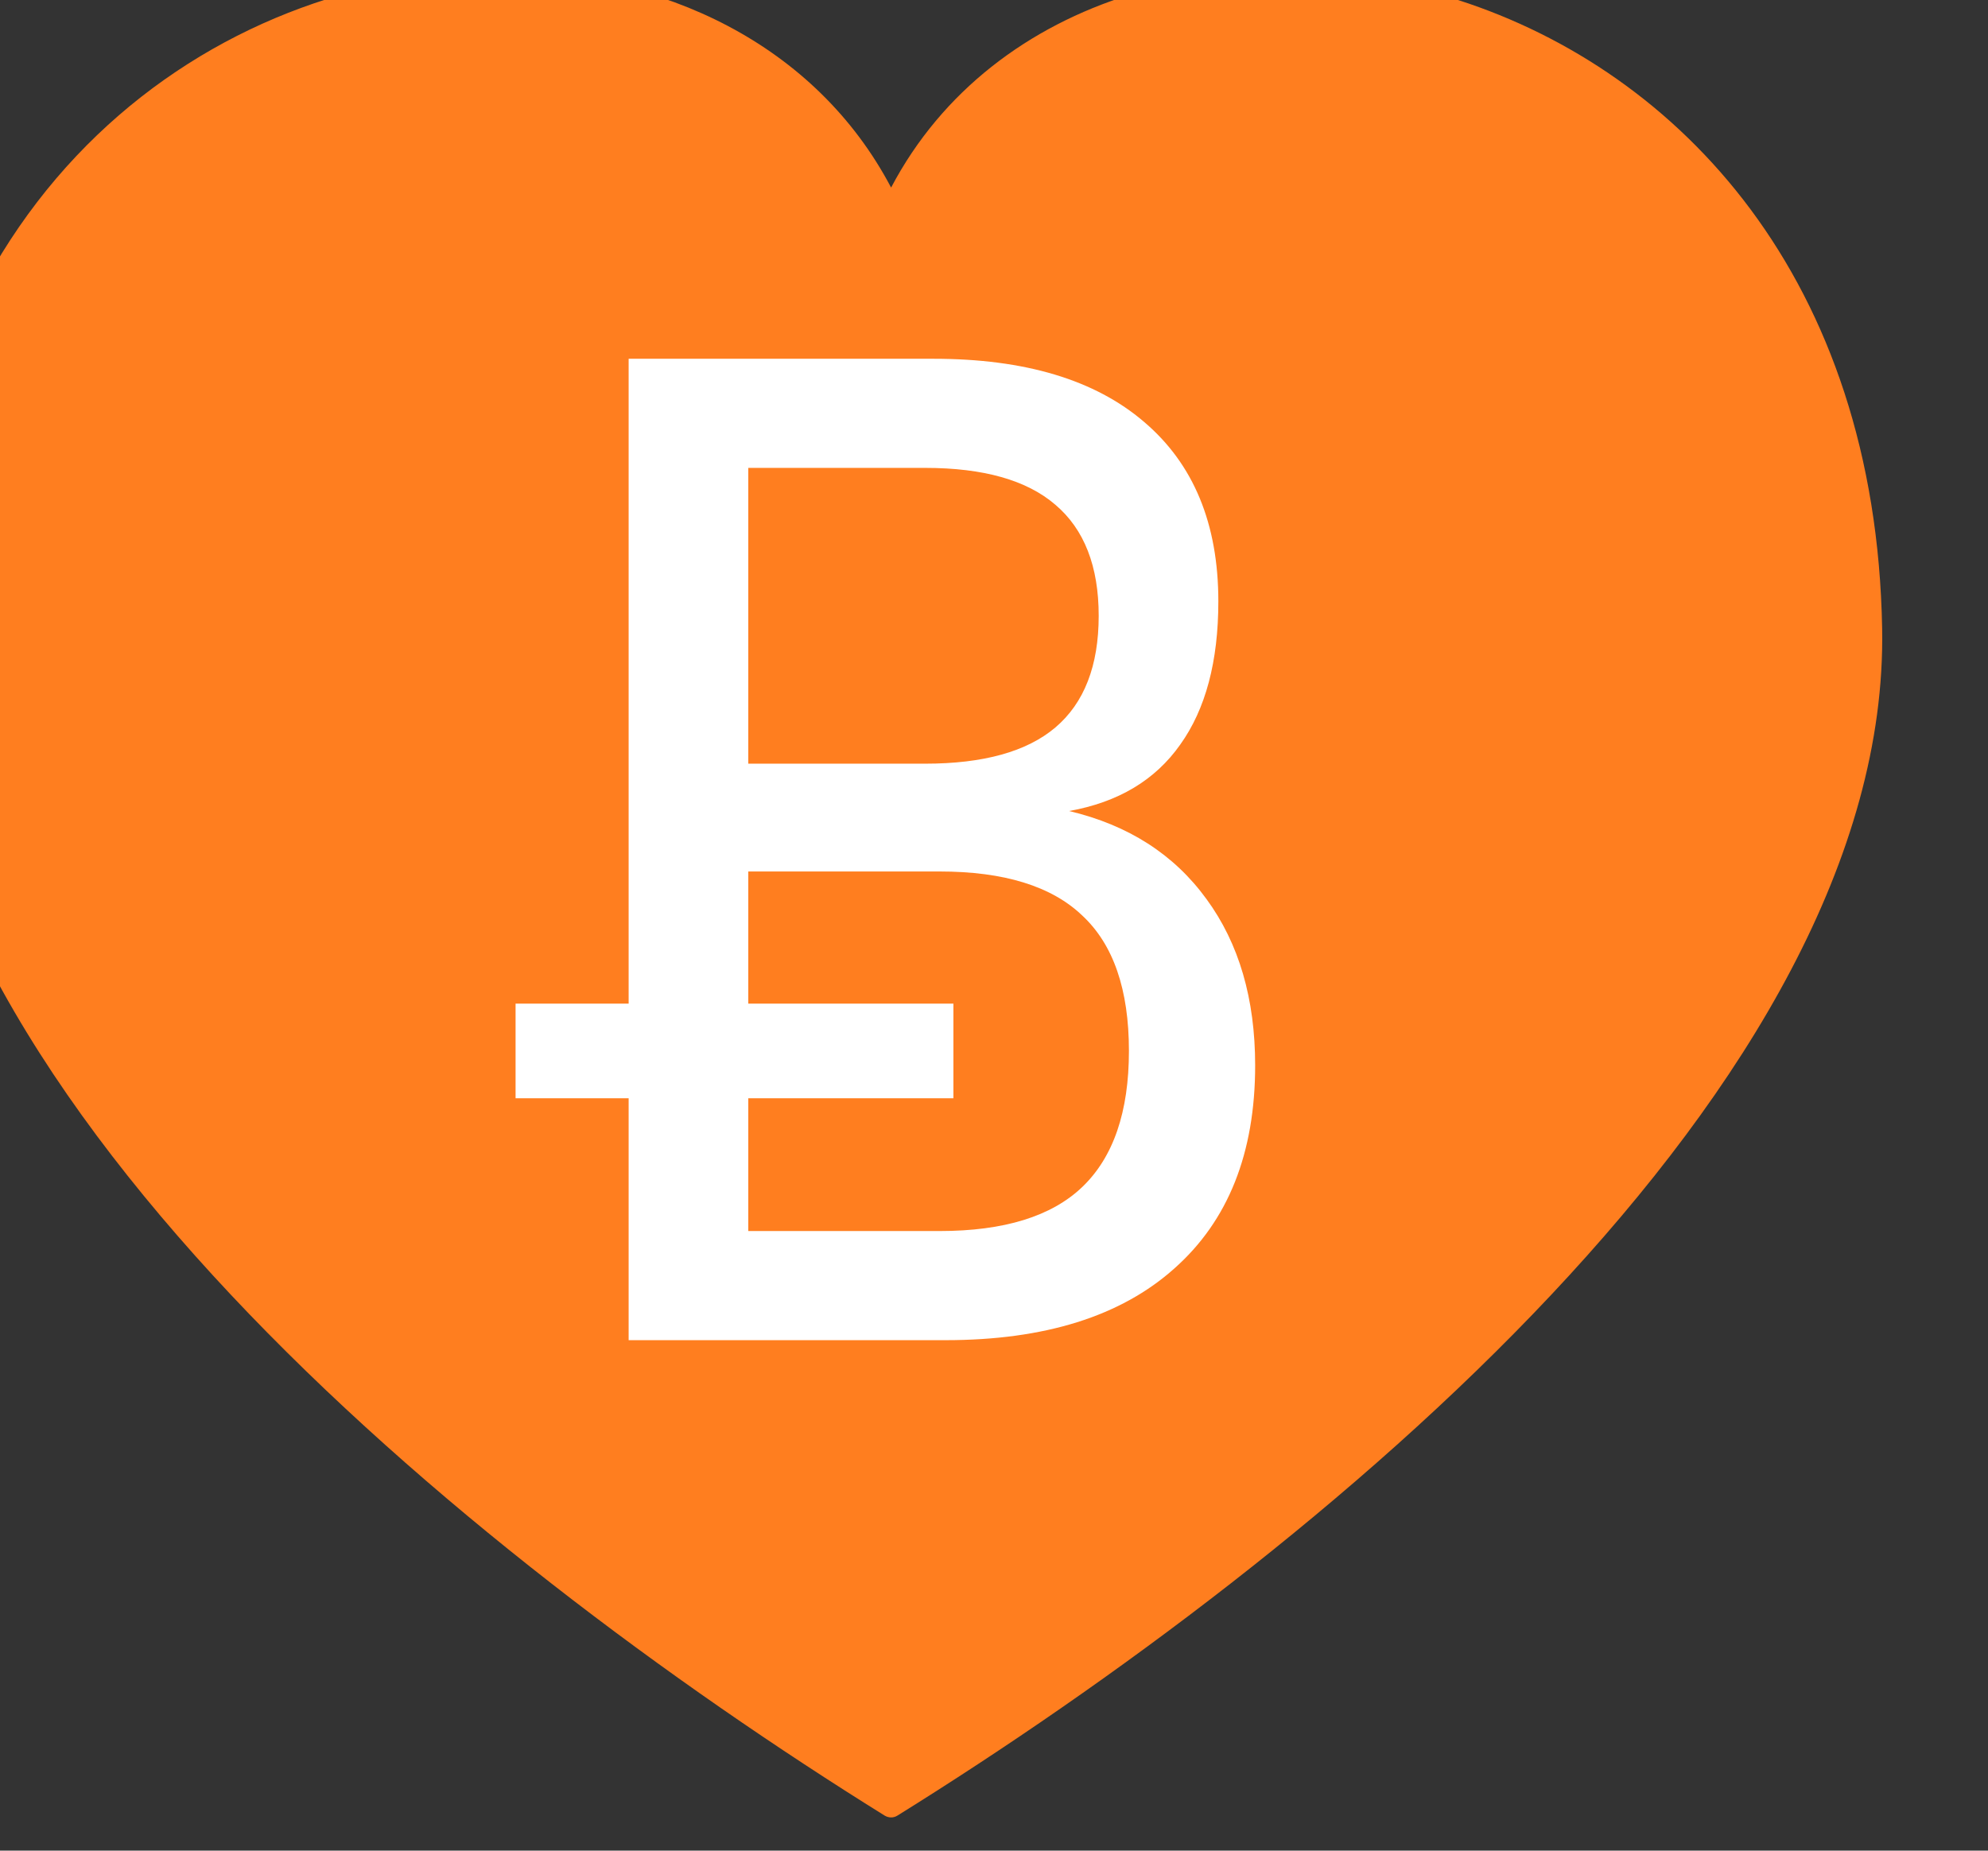 <svg xmlns="http://www.w3.org/2000/svg" xmlns:svg="http://www.w3.org/2000/svg" xmlns:xlink="http://www.w3.org/1999/xlink" id="svg2" width="100" height="93.101" version="1.1"><rect width="100%" height="100%" fill="#333333" stroke="none"/><defs id="defs4"><linearGradient id="linearGradient5374"><stop id="stop5376" offset="0" style="stop-color:#59f;stop-opacity:1"/><stop id="stop5378" offset=".912" style="stop-color:#59f;stop-opacity:1"/><stop id="stop5380" offset="1" style="stop-color:#416dff;stop-opacity:1"/></linearGradient><linearGradient id="linearGradient5358"><stop id="stop5360" offset="0" style="stop-color:#59f;stop-opacity:1"/><stop id="stop5366" offset=".8" style="stop-color:#59f;stop-opacity:1"/><stop id="stop5362" offset="1" style="stop-color:#41efff;stop-opacity:1"/></linearGradient><linearGradient id="linearGradient4938"><stop id="stop4940" offset="0" style="stop-color:#fff;stop-opacity:1"/><stop id="stop4942" offset="1" style="stop-color:#ffe04b;stop-opacity:1"/></linearGradient><linearGradient id="linearGradient4932"><stop id="stop4934" offset="0" style="stop-color:#fffb88;stop-opacity:1"/><stop id="stop4936" offset="1" style="stop-color:#f5c800;stop-opacity:1"/></linearGradient><linearGradient id="linearGradient4548"><stop id="stop4550" offset="0" style="stop-color:#fffb88;stop-opacity:1"/><stop id="stop4552" offset="1" style="stop-color:#ffdb3a;stop-opacity:1"/></linearGradient><linearGradient id="linearGradient4540"><stop id="stop4542" offset="0" style="stop-color:#fffe9c;stop-opacity:1"/><stop id="stop4544" offset="1" style="stop-color:#ffda2f;stop-opacity:1"/></linearGradient><linearGradient id="linearGradient4314"><stop id="stop4316" offset="0" style="stop-color:#fff;stop-opacity:1"/><stop id="stop4318" offset="1" style="stop-color:#fff;stop-opacity:0"/></linearGradient><linearGradient id="linearGradient4296"><stop id="stop4298" offset="0" style="stop-color:#d5d5d5;stop-opacity:1"/><stop id="stop4300" offset="1" style="stop-color:#999;stop-opacity:1"/></linearGradient><linearGradient id="linearGradient3882"><stop id="stop3884" offset="0" style="stop-color:#1a1a1a;stop-opacity:1"/><stop id="stop3886" offset="1" style="stop-color:#333;stop-opacity:1"/></linearGradient><filter id="filter3898" color-interpolation-filters="sRGB"><feGaussianBlur id="feGaussianBlur3900" stdDeviation="2.457"/></filter><radialGradient id="radialGradient4304" cx="2908.129" cy="4391.582" r="280.506" fx="2908.129" fy="4391.582" gradientUnits="userSpaceOnUse" xlink:href="#linearGradient4296"/><radialGradient id="radialGradient4320" cx="3673.445" cy="4867.504" r="80.964" fx="3673.445" fy="4867.504" gradientTransform="matrix(1,0,0,1.327,0,-1592.213)" gradientUnits="userSpaceOnUse" xlink:href="#linearGradient4314"/><radialGradient id="radialGradient4322" cx="3676.951" cy="4802.048" r="80.964" fx="3676.951" fy="4802.048" gradientTransform="matrix(-8.696,-2.3907611e-6,2.0179805e-6,-7.34,35645.445,39987.838)" gradientUnits="userSpaceOnUse" xlink:href="#linearGradient4314"/><radialGradient id="radialGradient4446" cx="3673.445" cy="4867.504" r="80.964" fx="3673.445" fy="4867.504" gradientTransform="matrix(1,0,0,1.327,0,-1592.213)" gradientUnits="userSpaceOnUse" xlink:href="#linearGradient4314"/><radialGradient id="radialGradient4538" cx="3673.445" cy="4867.504" r="80.964" fx="3673.445" fy="4867.504" gradientTransform="matrix(1,0,0,1.327,0,-1592.213)" gradientUnits="userSpaceOnUse" xlink:href="#linearGradient4314"/><radialGradient id="radialGradient4807" cx="591.679" cy="935.639" r="91.087" fx="591.679" fy="935.639" gradientTransform="matrix(1.296,-0.007,0.01,1.876,-184.127,-815.432)" gradientUnits="userSpaceOnUse" xlink:href="#linearGradient4296"/><radialGradient id="radialGradient4809" cx="591.679" cy="935.639" r="91.087" fx="591.679" fy="935.639" gradientTransform="matrix(1.296,-0.007,0.01,1.876,-184.127,-815.432)" gradientUnits="userSpaceOnUse" xlink:href="#linearGradient4296"/><radialGradient id="radialGradient4811" cx="591.679" cy="935.639" r="91.087" fx="591.679" fy="935.639" gradientTransform="matrix(1.296,-0.007,0.01,1.876,-184.127,-815.432)" gradientUnits="userSpaceOnUse" xlink:href="#linearGradient4296"/><radialGradient id="radialGradient4813" cx="591.666" cy="933.949" r="91.087" fx="591.666" fy="933.949" gradientTransform="matrix(1.296,1.3023396e-4,-1.8860859e-4,1.876,-174.713,-819.576)" gradientUnits="userSpaceOnUse" xlink:href="#linearGradient4540"/><radialGradient id="radialGradient4815" cx="579.834" cy="934.472" r="91.087" fx="579.834" fy="934.472" gradientTransform="matrix(1.525,-0.008,0.01,1.876,-316.892,-814.732)" gradientUnits="userSpaceOnUse" xlink:href="#linearGradient4932"/><radialGradient id="radialGradient4817" cx="2908.129" cy="4391.582" r="280.506" fx="2908.129" fy="4391.582" gradientUnits="userSpaceOnUse" xlink:href="#linearGradient4296"/><radialGradient id="radialGradient4926" cx="3676.152" cy="4800.293" r="80.964" fx="3676.152" fy="4800.293" gradientTransform="matrix(-8.696,0,0,-4.012,35645.455,24004.873)" gradientUnits="userSpaceOnUse" xlink:href="#linearGradient4938"/><radialGradient id="radialGradient4928" cx="3676.951" cy="4802.048" r="80.964" fx="3676.951" fy="4802.048" gradientTransform="matrix(-8.696,-2.3907611e-6,2.0179805e-6,-7.34,35645.445,39987.838)" gradientUnits="userSpaceOnUse" xlink:href="#linearGradient4314"/><radialGradient id="radialGradient4930" cx="3673.445" cy="4867.504" r="80.964" fx="3673.445" fy="4867.504" gradientTransform="matrix(1,0,0,1.327,0,-1592.213)" gradientUnits="userSpaceOnUse" xlink:href="#linearGradient4314"/><radialGradient id="radialGradient5030" cx="3673.445" cy="4867.504" r="80.964" fx="3673.445" fy="4867.504" gradientTransform="matrix(1,0,0,1.327,0,-1592.213)" gradientUnits="userSpaceOnUse" xlink:href="#linearGradient4314"/><radialGradient id="radialGradient5118" cx="3673.445" cy="4867.504" r="80.964" fx="3673.445" fy="4867.504" gradientTransform="matrix(1,0,0,1.327,0,-1592.213)" gradientUnits="userSpaceOnUse" xlink:href="#linearGradient4314"/><radialGradient id="radialGradient3513" cx="3673.445" cy="4867.504" r="80.964" fx="3673.445" fy="4867.504" gradientTransform="matrix(1,0,0,1.327,0,-1592.213)" gradientUnits="userSpaceOnUse" xlink:href="#linearGradient4314"/><linearGradient id="linearGradient5206" x1="-2549.438" x2="-2529.369" y1="1756.438" y2="1756.438" gradientTransform="translate(2209.933,-1189.909)" gradientUnits="userSpaceOnUse" xlink:href="#linearGradient3882"/><linearGradient id="linearGradient4815" x1="253.655" x2="125.894" y1="538.694" y2="538.694" gradientUnits="userSpaceOnUse" xlink:href="#linearGradient5374"/><radialGradient id="radialGradient4948" cx="591.679" cy="935.639" r="91.087" fx="591.679" fy="935.639" gradientTransform="matrix(1.296,-0.007,0.01,1.876,-184.127,-815.432)" gradientUnits="userSpaceOnUse" xlink:href="#linearGradient4296"/><radialGradient id="radialGradient4950" cx="591.679" cy="935.639" r="91.087" fx="591.679" fy="935.639" gradientTransform="matrix(1.296,-0.007,0.01,1.876,-184.127,-815.432)" gradientUnits="userSpaceOnUse" xlink:href="#linearGradient4296"/><radialGradient id="radialGradient4952" cx="3676.951" cy="4802.048" r="80.964" fx="3676.951" fy="4802.048" gradientTransform="matrix(-8.696,-2.3907611e-6,2.0179805e-6,-7.34,35645.445,39987.838)" gradientUnits="userSpaceOnUse" xlink:href="#linearGradient4314"/><radialGradient id="radialGradient4954" cx="3673.445" cy="4867.504" r="80.964" fx="3673.445" fy="4867.504" gradientTransform="matrix(1,0,0,1.327,0,-1592.213)" gradientUnits="userSpaceOnUse" xlink:href="#linearGradient4314"/><radialGradient id="radialGradient4956" cx="591.666" cy="933.949" r="91.087" fx="591.666" fy="933.949" gradientTransform="matrix(1.296,1.3023396e-4,-1.8860859e-4,1.876,-174.713,-819.576)" gradientUnits="userSpaceOnUse" xlink:href="#linearGradient4540"/><radialGradient id="radialGradient4958" cx="579.834" cy="934.472" r="91.087" fx="579.834" fy="934.472" gradientTransform="matrix(1.525,-0.008,0.01,1.876,-316.892,-814.732)" gradientUnits="userSpaceOnUse" xlink:href="#linearGradient4932"/><radialGradient id="radialGradient4960" cx="3676.152" cy="4800.293" r="80.964" fx="3676.152" fy="4800.293" gradientTransform="matrix(-8.696,0,0,-4.012,35645.455,24004.873)" gradientUnits="userSpaceOnUse" xlink:href="#linearGradient4938"/><radialGradient id="radialGradient4962" cx="3673.445" cy="4867.504" r="80.964" fx="3673.445" fy="4867.504" gradientTransform="matrix(1,0,0,1.327,0,-1592.213)" gradientUnits="userSpaceOnUse" xlink:href="#linearGradient4314"/><radialGradient id="radialGradient3676" cx="3673.445" cy="4867.504" r="80.964" fx="3673.445" fy="4867.504" gradientTransform="matrix(1,0,0,1.327,0,-1592.213)" gradientUnits="userSpaceOnUse" xlink:href="#linearGradient4314"/><radialGradient id="radialGradient3678" cx="3673.445" cy="4867.504" r="80.964" fx="3673.445" fy="4867.504" gradientTransform="matrix(1,0,0,1.327,0,-1592.213)" gradientUnits="userSpaceOnUse" xlink:href="#linearGradient4314"/><radialGradient id="radialGradient3680" cx="3673.445" cy="4867.504" r="80.964" fx="3673.445" fy="4867.504" gradientTransform="matrix(1,0,0,1.327,0,-1592.213)" gradientUnits="userSpaceOnUse" xlink:href="#linearGradient4314"/><radialGradient id="radialGradient3682" cx="3673.445" cy="4867.504" r="80.964" fx="3673.445" fy="4867.504" gradientTransform="matrix(1,0,0,1.327,0,-1592.213)" gradientUnits="userSpaceOnUse" xlink:href="#linearGradient4314"/><radialGradient id="radialGradient3684" cx="3673.445" cy="4867.504" r="80.964" fx="3673.445" fy="4867.504" gradientTransform="matrix(1,0,0,1.327,0,-1592.213)" gradientUnits="userSpaceOnUse" xlink:href="#linearGradient4314"/><radialGradient id="radialGradient3783" cx="3673.445" cy="4867.504" r="80.964" fx="3673.445" fy="4867.504" gradientTransform="matrix(1,0,0,1.327,0,-1592.213)" gradientUnits="userSpaceOnUse" xlink:href="#linearGradient4314"/><radialGradient id="radialGradient3785" cx="3673.445" cy="4867.504" r="80.964" fx="3673.445" fy="4867.504" gradientTransform="matrix(1,0,0,1.327,0,-1592.213)" gradientUnits="userSpaceOnUse" xlink:href="#linearGradient4314"/><radialGradient id="radialGradient3787" cx="3673.445" cy="4867.504" r="80.964" fx="3673.445" fy="4867.504" gradientTransform="matrix(1,0,0,1.327,0,-1592.213)" gradientUnits="userSpaceOnUse" xlink:href="#linearGradient4314"/><radialGradient id="radialGradient3789" cx="3673.445" cy="4867.504" r="80.964" fx="3673.445" fy="4867.504" gradientTransform="matrix(1,0,0,1.327,0,-1592.213)" gradientUnits="userSpaceOnUse" xlink:href="#linearGradient4314"/><radialGradient id="radialGradient3791" cx="3673.445" cy="4867.504" r="80.964" fx="3673.445" fy="4867.504" gradientTransform="matrix(1,0,0,1.327,0,-1592.213)" gradientUnits="userSpaceOnUse" xlink:href="#linearGradient4314"/><radialGradient id="radialGradient3812" cx="3673.445" cy="4867.504" r="80.964" fx="3673.445" fy="4867.504" gradientTransform="matrix(1,0,0,1.327,0,-1592.213)" gradientUnits="userSpaceOnUse" xlink:href="#linearGradient4314"/><radialGradient id="radialGradient3814" cx="3673.445" cy="4867.504" r="80.964" fx="3673.445" fy="4867.504" gradientTransform="matrix(1,0,0,1.327,0,-1592.213)" gradientUnits="userSpaceOnUse" xlink:href="#linearGradient4314"/><radialGradient id="radialGradient3816" cx="3673.445" cy="4867.504" r="80.964" fx="3673.445" fy="4867.504" gradientTransform="matrix(1,0,0,1.327,0,-1592.213)" gradientUnits="userSpaceOnUse" xlink:href="#linearGradient4314"/><radialGradient id="radialGradient3818" cx="3673.445" cy="4867.504" r="80.964" fx="3673.445" fy="4867.504" gradientTransform="matrix(1,0,0,1.327,0,-1592.213)" gradientUnits="userSpaceOnUse" xlink:href="#linearGradient4314"/><radialGradient id="radialGradient3820" cx="3673.445" cy="4867.504" r="80.964" fx="3673.445" fy="4867.504" gradientTransform="matrix(1,0,0,1.327,0,-1592.213)" gradientUnits="userSpaceOnUse" xlink:href="#linearGradient4314"/><radialGradient id="radialGradient3940" cx="3673.445" cy="4867.504" r="80.964" fx="3673.445" fy="4867.504" gradientTransform="matrix(1,0,0,1.327,0,-1592.213)" gradientUnits="userSpaceOnUse" xlink:href="#linearGradient4314"/><radialGradient id="radialGradient3942" cx="3673.445" cy="4867.504" r="80.964" fx="3673.445" fy="4867.504" gradientTransform="matrix(1,0,0,1.327,0,-1592.213)" gradientUnits="userSpaceOnUse" xlink:href="#linearGradient4314"/><radialGradient id="radialGradient3944" cx="3673.445" cy="4867.504" r="80.964" fx="3673.445" fy="4867.504" gradientTransform="matrix(1,0,0,1.327,0,-1592.213)" gradientUnits="userSpaceOnUse" xlink:href="#linearGradient4314"/><radialGradient id="radialGradient3946" cx="3673.445" cy="4867.504" r="80.964" fx="3673.445" fy="4867.504" gradientTransform="matrix(1,0,0,1.327,0,-1592.213)" gradientUnits="userSpaceOnUse" xlink:href="#linearGradient4314"/><radialGradient id="radialGradient3948" cx="3673.445" cy="4867.504" r="80.964" fx="3673.445" fy="4867.504" gradientTransform="matrix(1,0,0,1.327,0,-1592.213)" gradientUnits="userSpaceOnUse" xlink:href="#linearGradient4314"/><radialGradient id="radialGradient3969" cx="3673.445" cy="4867.504" r="80.964" fx="3673.445" fy="4867.504" gradientTransform="matrix(1,0,0,1.327,0,-1592.213)" gradientUnits="userSpaceOnUse" xlink:href="#linearGradient4314"/><radialGradient id="radialGradient3971" cx="3673.445" cy="4867.504" r="80.964" fx="3673.445" fy="4867.504" gradientTransform="matrix(1,0,0,1.327,0,-1592.213)" gradientUnits="userSpaceOnUse" xlink:href="#linearGradient4314"/><radialGradient id="radialGradient3973" cx="3673.445" cy="4867.504" r="80.964" fx="3673.445" fy="4867.504" gradientTransform="matrix(1,0,0,1.327,0,-1592.213)" gradientUnits="userSpaceOnUse" xlink:href="#linearGradient4314"/><radialGradient id="radialGradient3975" cx="3673.445" cy="4867.504" r="80.964" fx="3673.445" fy="4867.504" gradientTransform="matrix(1,0,0,1.327,0,-1592.213)" gradientUnits="userSpaceOnUse" xlink:href="#linearGradient4314"/><radialGradient id="radialGradient3977" cx="3673.445" cy="4867.504" r="80.964" fx="3673.445" fy="4867.504" gradientTransform="matrix(1,0,0,1.327,0,-1592.213)" gradientUnits="userSpaceOnUse" xlink:href="#linearGradient4314"/><radialGradient id="radialGradient3998" cx="3673.445" cy="4867.504" r="80.964" fx="3673.445" fy="4867.504" gradientTransform="matrix(1,0,0,1.327,0,-1592.213)" gradientUnits="userSpaceOnUse" xlink:href="#linearGradient4314"/><radialGradient id="radialGradient4000" cx="3673.445" cy="4867.504" r="80.964" fx="3673.445" fy="4867.504" gradientTransform="matrix(1,0,0,1.327,0,-1592.213)" gradientUnits="userSpaceOnUse" xlink:href="#linearGradient4314"/><radialGradient id="radialGradient4002" cx="3673.445" cy="4867.504" r="80.964" fx="3673.445" fy="4867.504" gradientTransform="matrix(1,0,0,1.327,0,-1592.213)" gradientUnits="userSpaceOnUse" xlink:href="#linearGradient4314"/><radialGradient id="radialGradient4004" cx="3673.445" cy="4867.504" r="80.964" fx="3673.445" fy="4867.504" gradientTransform="matrix(1,0,0,1.327,0,-1592.213)" gradientUnits="userSpaceOnUse" xlink:href="#linearGradient4314"/><radialGradient id="radialGradient4006" cx="3673.445" cy="4867.504" r="80.964" fx="3673.445" fy="4867.504" gradientTransform="matrix(1,0,0,1.327,0,-1592.213)" gradientUnits="userSpaceOnUse" xlink:href="#linearGradient4314"/><radialGradient id="radialGradient4050" cx="3673.445" cy="4867.504" r="80.964" fx="3673.445" fy="4867.504" gradientTransform="matrix(1,0,0,1.327,0,-1592.213)" gradientUnits="userSpaceOnUse" xlink:href="#linearGradient4314"/><radialGradient id="radialGradient4052" cx="3673.445" cy="4867.504" r="80.964" fx="3673.445" fy="4867.504" gradientTransform="matrix(1,0,0,1.327,0,-1592.213)" gradientUnits="userSpaceOnUse" xlink:href="#linearGradient4314"/><radialGradient id="radialGradient4054" cx="3673.445" cy="4867.504" r="80.964" fx="3673.445" fy="4867.504" gradientTransform="matrix(1,0,0,1.327,0,-1592.213)" gradientUnits="userSpaceOnUse" xlink:href="#linearGradient4314"/><radialGradient id="radialGradient4056" cx="3673.445" cy="4867.504" r="80.964" fx="3673.445" fy="4867.504" gradientTransform="matrix(1,0,0,1.327,0,-1592.213)" gradientUnits="userSpaceOnUse" xlink:href="#linearGradient4314"/><radialGradient id="radialGradient4058" cx="3673.445" cy="4867.504" r="80.964" fx="3673.445" fy="4867.504" gradientTransform="matrix(1,0,0,1.327,0,-1592.213)" gradientUnits="userSpaceOnUse" xlink:href="#linearGradient4314"/><radialGradient id="radialGradient4201" cx="3673.445" cy="4867.504" r="80.964" fx="3673.445" fy="4867.504" gradientTransform="matrix(1,0,0,1.327,0,-1592.213)" gradientUnits="userSpaceOnUse" xlink:href="#linearGradient4314"/><radialGradient id="radialGradient4203" cx="3673.445" cy="4867.504" r="80.964" fx="3673.445" fy="4867.504" gradientTransform="matrix(1,0,0,1.327,0,-1592.213)" gradientUnits="userSpaceOnUse" xlink:href="#linearGradient4314"/><radialGradient id="radialGradient4205" cx="3673.445" cy="4867.504" r="80.964" fx="3673.445" fy="4867.504" gradientTransform="matrix(1,0,0,1.327,0,-1592.213)" gradientUnits="userSpaceOnUse" xlink:href="#linearGradient4314"/><radialGradient id="radialGradient4207" cx="3673.445" cy="4867.504" r="80.964" fx="3673.445" fy="4867.504" gradientTransform="matrix(1,0,0,1.327,0,-1592.213)" gradientUnits="userSpaceOnUse" xlink:href="#linearGradient4314"/><radialGradient id="radialGradient4209" cx="3673.445" cy="4867.504" r="80.964" fx="3673.445" fy="4867.504" gradientTransform="matrix(1,0,0,1.327,0,-1592.213)" gradientUnits="userSpaceOnUse" xlink:href="#linearGradient4314"/></defs><g id="layer1" transform="translate(-411.56,-351.128)"><g id="g4595" transform="matrix(0.161,0,0,0.161,-1329.487,-133.821)"><path id="path4597" d="m 10969.622,3003.403 c -87.396,0.267 -184.469,67.102 -186.891,205.168 -2.5,142.561 175.53,288.719 307.628,370.86 1.271,0.741 2.741,0.785 4.015,-0.023 132.095,-82.142 310.129,-228.283 307.628,-370.837 -3.841,-219.072 -246.001,-258.77 -309.635,-137.851 -23.53,-44.712 -71.469,-67.474 -122.745,-67.317 z" style="fill:#ff7e1f;fill-opacity:1;stroke:none"/><g id="g4599" transform="matrix(1.427,0,0,1.427,5848.567,-3668.39)" style="font-size:294.782px;font-style:normal;font-weight:400;line-height:125%;letter-spacing:0;word-spacing:0;fill:#fff;fill-opacity:1;stroke:none;font-family:Sans"><path id="path4601" d="m 3643.434,4872.326 0,28.931 44.908,0 0,20.727 -44.908,0 0,29.075 41.886,0 c 14.106,1e-4 24.517,-3.215 31.234,-9.644 6.813,-6.525 10.219,-16.457 10.22,-29.795 -2e-4,-13.434 -3.407,-23.318 -10.22,-29.651 -6.717,-6.429 -17.129,-9.644 -31.234,-9.644 l -41.886,0 m 0,-88.377 0,64.772 38.719,0 c 12.762,1e-4 22.262,-2.639 28.5,-7.917 6.333,-5.373 9.5,-13.53 9.5,-24.469 -10e-5,-10.843 -3.167,-18.951 -9.5,-24.325 -6.237,-5.373 -15.737,-8.06 -28.5,-8.06 l -38.719,0 m -26.197,-23.893 66.787,0 c 19.959,2e-4 35.312,4.606 46.06,13.818 10.843,9.212 16.265,22.31 16.265,39.295 -2e-4,13.146 -2.783,23.606 -8.348,31.378 -5.47,7.773 -13.578,12.619 -24.325,14.538 12.954,3.071 22.982,9.5 30.083,19.288 7.101,9.692 10.651,21.83 10.651,36.416 -1e-4,19.192 -5.902,34.017 -17.704,44.476 -11.707,10.459 -28.404,15.689 -50.09,15.689 l -69.377,0 0,-52.969 -24.757,0 0,-20.727 24.757,0 0,-141.202" style="font-variant:normal;font-stretch:semi-condensed;text-align:center;line-height:125%;writing-mode:lr-tb;text-anchor:middle;fill:#fff;font-family:DejaVu Sans;-inkscape-font-specification:DejaVu Sans Semi-Condensed"/></g></g></g></svg>